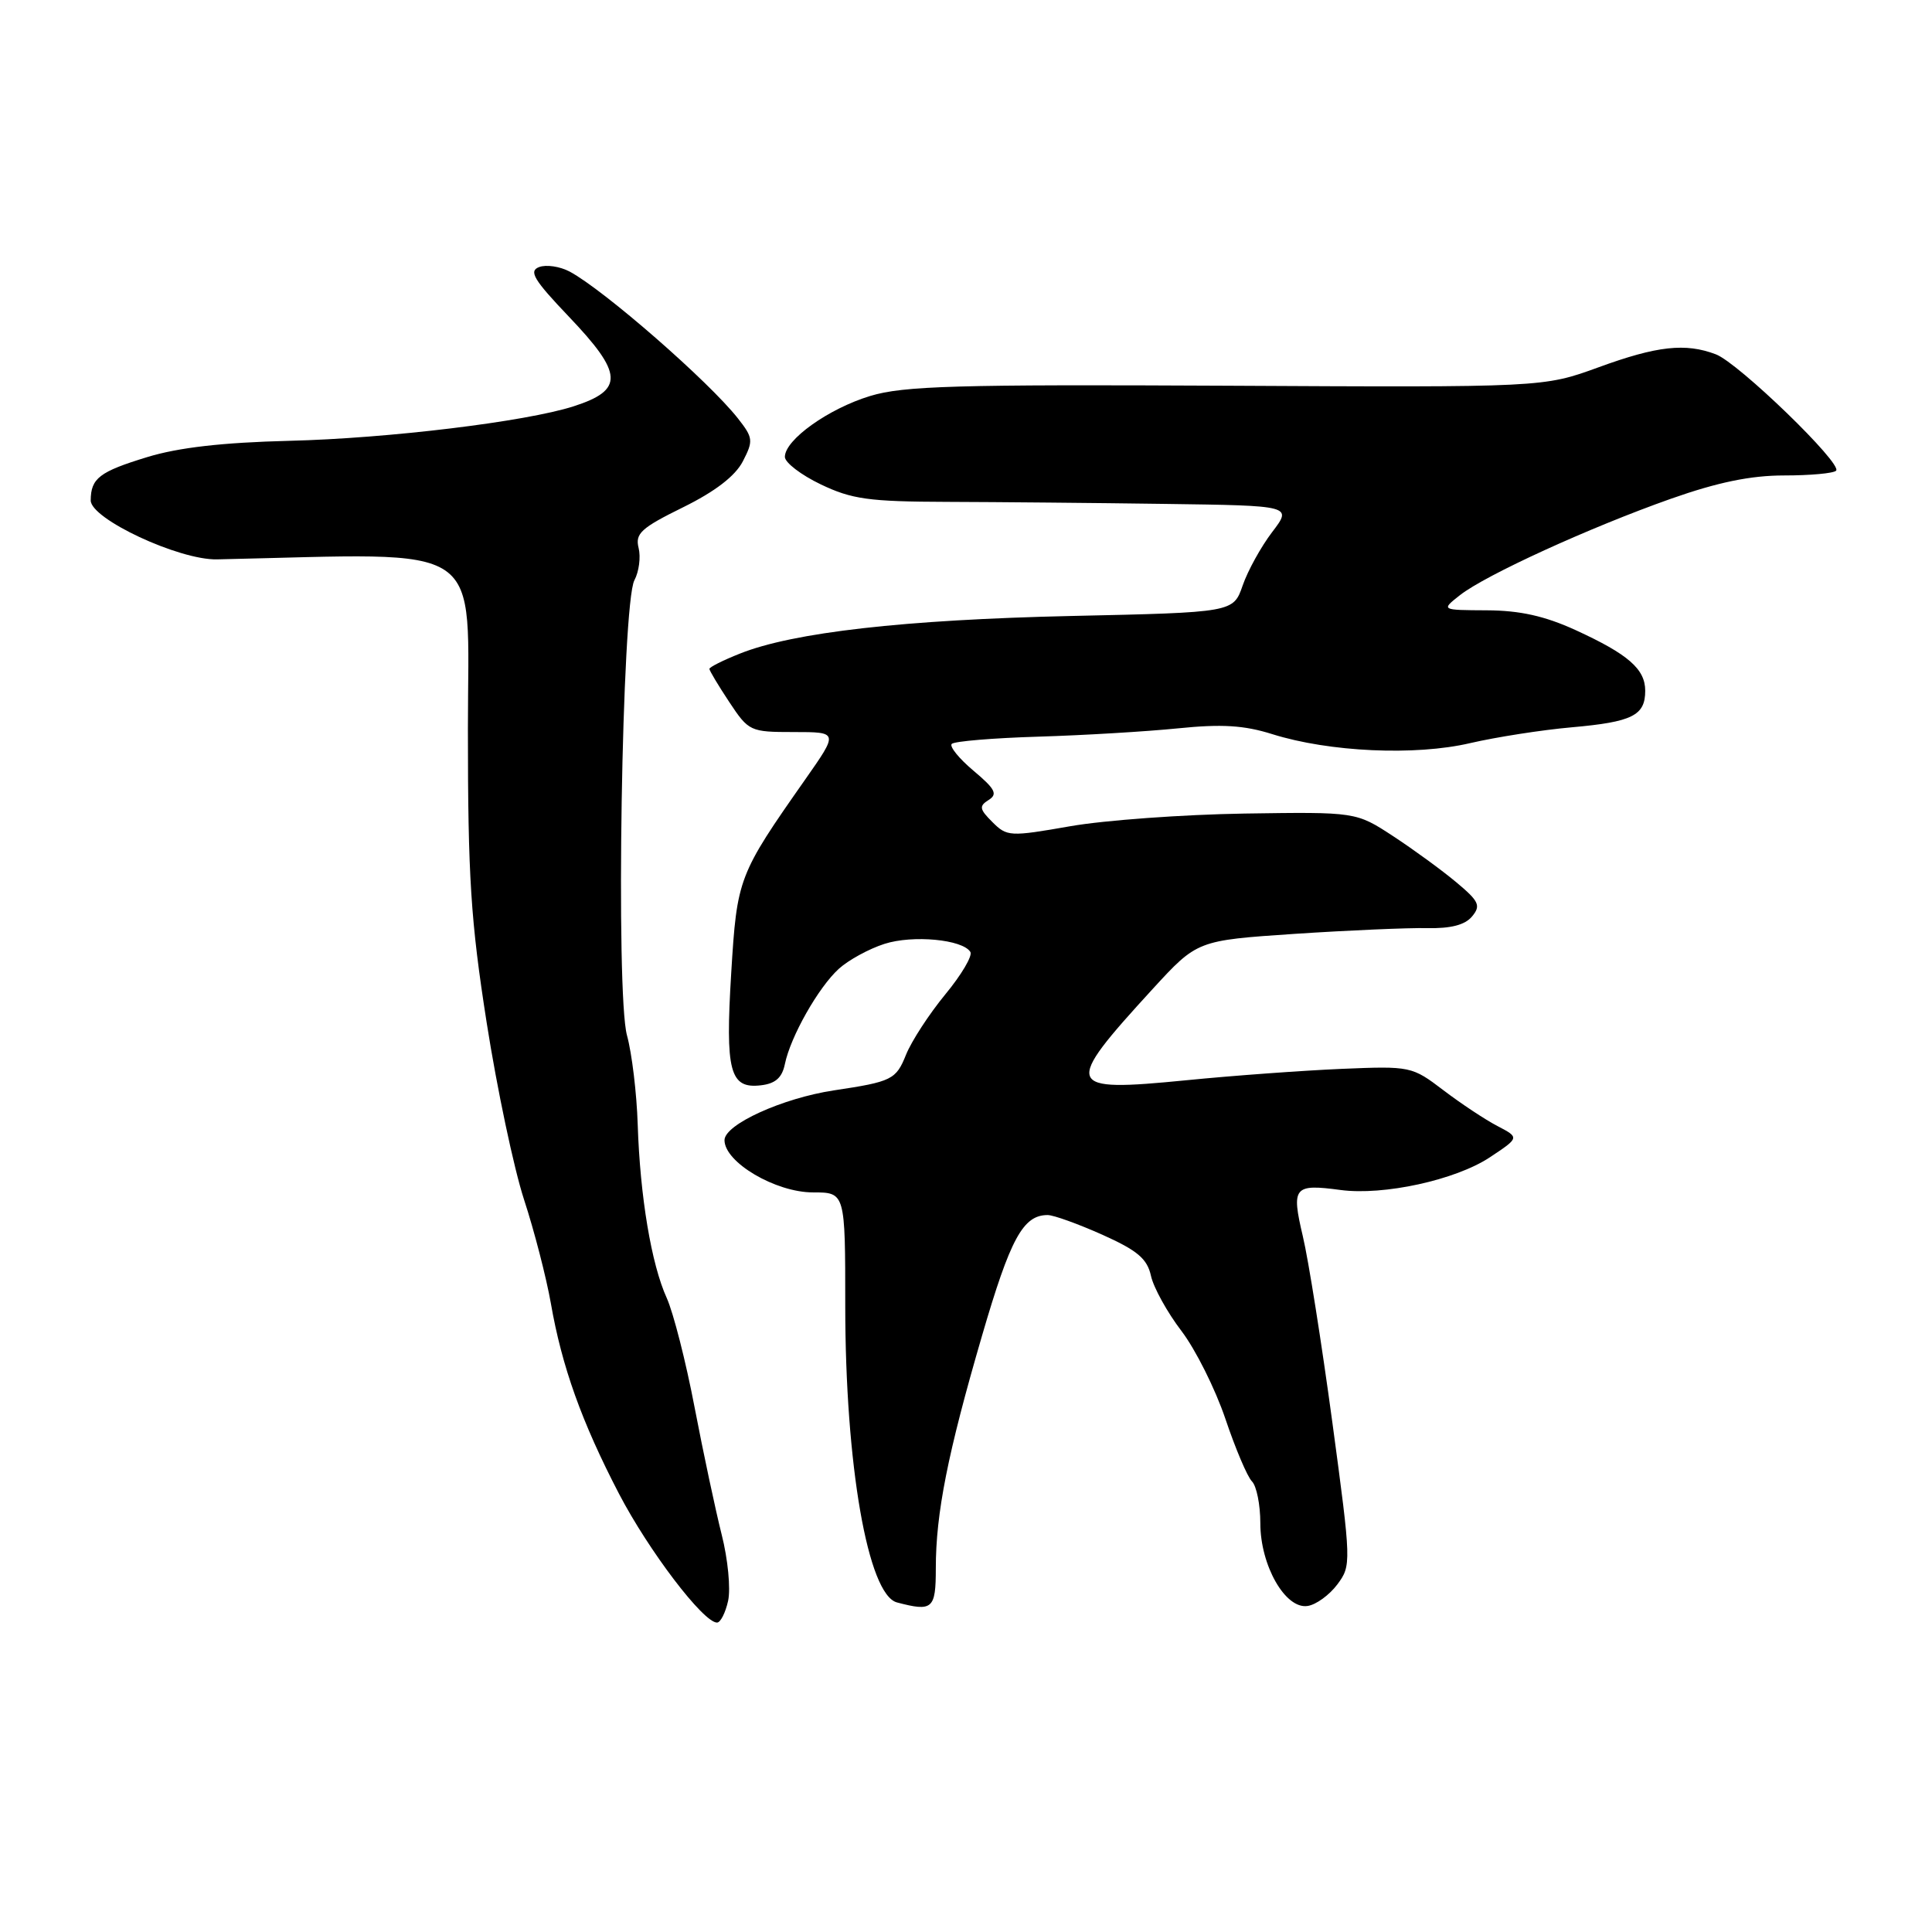 <?xml version="1.0" encoding="UTF-8" standalone="no"?>
<!DOCTYPE svg PUBLIC "-//W3C//DTD SVG 1.1//EN" "http://www.w3.org/Graphics/SVG/1.1/DTD/svg11.dtd" >
<svg xmlns="http://www.w3.org/2000/svg" xmlns:xlink="http://www.w3.org/1999/xlink" version="1.1" viewBox="0 0 256 256">
 <g >
 <path fill="currentColor"
d=" M 96.48 212.11 C 96.83 210.52 96.45 206.58 95.63 203.36 C 94.82 200.14 93.20 192.55 92.04 186.50 C 90.89 180.45 89.22 173.93 88.35 172.00 C 86.31 167.53 84.81 158.54 84.50 149.00 C 84.37 144.88 83.73 139.56 83.08 137.20 C 81.56 131.66 82.40 80.00 84.06 76.89 C 84.67 75.75 84.92 73.82 84.62 72.61 C 84.14 70.70 84.94 69.96 90.49 67.23 C 94.77 65.12 97.42 63.08 98.43 61.13 C 99.84 58.40 99.80 58.01 97.77 55.43 C 93.92 50.54 80.04 38.43 75.49 35.99 C 74.19 35.30 72.37 35.03 71.43 35.39 C 70.03 35.92 70.73 37.08 75.37 41.95 C 82.59 49.52 82.71 51.68 76.00 53.84 C 69.65 55.88 51.41 58.09 38.35 58.41 C 29.49 58.63 23.64 59.30 19.50 60.57 C 13.18 62.50 12.04 63.37 12.02 66.30 C 11.99 68.75 23.73 74.23 28.76 74.12 C 65.00 73.33 62.00 71.30 62.00 96.57 C 62.00 116.22 62.37 121.99 64.49 135.53 C 65.86 144.27 68.09 154.82 69.44 158.96 C 70.80 163.11 72.39 169.29 72.99 172.69 C 74.45 181.08 77.08 188.43 82.03 197.95 C 85.97 205.50 93.19 215.00 95.01 215.00 C 95.47 215.00 96.13 213.70 96.48 212.11 Z  M 124.00 207.81 C 124.00 200.52 125.57 192.60 130.12 177.00 C 133.88 164.10 135.56 161.00 138.82 161.00 C 139.60 161.00 142.87 162.18 146.07 163.61 C 150.73 165.70 152.01 166.79 152.51 169.06 C 152.85 170.61 154.67 173.90 156.54 176.35 C 158.41 178.80 161.03 184.04 162.37 188.00 C 163.70 191.95 165.28 195.68 165.89 196.29 C 166.50 196.90 167.00 199.39 167.00 201.83 C 167.00 207.44 170.32 213.25 173.26 212.80 C 174.38 212.64 176.15 211.35 177.20 209.95 C 179.07 207.44 179.06 207.12 176.54 188.45 C 175.13 178.03 173.38 166.94 172.63 163.80 C 171.09 157.27 171.44 156.85 177.63 157.68 C 183.33 158.44 192.85 156.36 197.38 153.37 C 201.35 150.74 201.35 150.74 198.43 149.21 C 196.82 148.38 193.60 146.24 191.27 144.47 C 187.09 141.29 186.92 141.25 177.77 141.63 C 172.67 141.85 163.40 142.52 157.18 143.14 C 141.02 144.73 140.78 144.10 152.73 131.05 C 158.64 124.61 158.64 124.61 171.57 123.74 C 178.68 123.27 186.57 122.93 189.09 122.98 C 192.23 123.05 194.12 122.56 195.05 121.44 C 196.25 120.00 195.99 119.43 192.96 116.90 C 191.06 115.31 187.29 112.56 184.59 110.79 C 179.68 107.58 179.68 107.58 164.90 107.80 C 156.77 107.93 146.38 108.68 141.81 109.48 C 133.81 110.88 133.43 110.86 131.50 108.93 C 129.77 107.21 129.71 106.81 131.00 106.00 C 132.23 105.23 131.88 104.55 129.00 102.13 C 127.08 100.52 125.78 98.91 126.11 98.57 C 126.45 98.22 131.63 97.79 137.61 97.61 C 143.60 97.43 151.92 96.93 156.09 96.51 C 161.89 95.92 164.85 96.10 168.59 97.28 C 176.14 99.65 187.52 100.17 194.79 98.47 C 198.24 97.67 204.31 96.72 208.28 96.37 C 216.29 95.66 218.00 94.81 218.00 91.53 C 218.00 88.65 215.75 86.69 208.77 83.49 C 204.68 81.62 201.39 80.89 197.01 80.87 C 190.94 80.84 190.94 80.84 193.44 78.87 C 196.83 76.20 210.67 69.88 221.40 66.09 C 227.61 63.90 231.98 63.00 236.41 63.00 C 239.85 63.00 242.95 62.72 243.29 62.37 C 244.19 61.48 230.35 48.08 227.36 46.95 C 223.34 45.42 219.58 45.83 211.81 48.67 C 204.50 51.33 204.50 51.33 162.50 51.11 C 126.68 50.93 119.73 51.13 115.30 52.47 C 109.78 54.15 104.00 58.27 104.00 60.54 C 104.00 61.29 106.14 62.93 108.75 64.18 C 112.86 66.15 115.12 66.47 125.50 66.50 C 132.10 66.52 145.09 66.64 154.37 66.77 C 171.24 67.00 171.24 67.00 168.57 70.50 C 167.10 72.43 165.34 75.61 164.66 77.58 C 163.42 81.15 163.42 81.15 141.96 81.62 C 119.87 82.11 105.07 83.79 98.03 86.61 C 95.81 87.49 94.00 88.40 94.00 88.63 C 94.00 88.86 95.18 90.83 96.63 93.02 C 99.21 96.91 99.39 97.00 105.18 97.00 C 111.10 97.00 111.10 97.00 106.72 103.25 C 97.82 115.94 97.66 116.34 96.89 128.93 C 96.09 141.97 96.70 144.29 100.81 143.81 C 102.75 143.59 103.63 142.80 104.00 141.00 C 104.74 137.37 108.44 130.83 111.15 128.37 C 112.44 127.20 115.16 125.72 117.19 125.07 C 120.95 123.86 127.56 124.48 128.58 126.14 C 128.89 126.64 127.40 129.17 125.25 131.77 C 123.11 134.37 120.77 137.97 120.05 139.76 C 118.73 143.06 118.17 143.33 110.50 144.48 C 103.68 145.51 96.00 149.00 96.00 151.08 C 96.00 154.01 102.76 158.00 107.73 158.00 C 112.00 158.00 112.00 158.00 112.00 173.00 C 112.00 194.10 115.00 211.31 118.85 212.33 C 123.58 213.58 124.00 213.21 124.00 207.81 Z "/>
</g>
</svg>